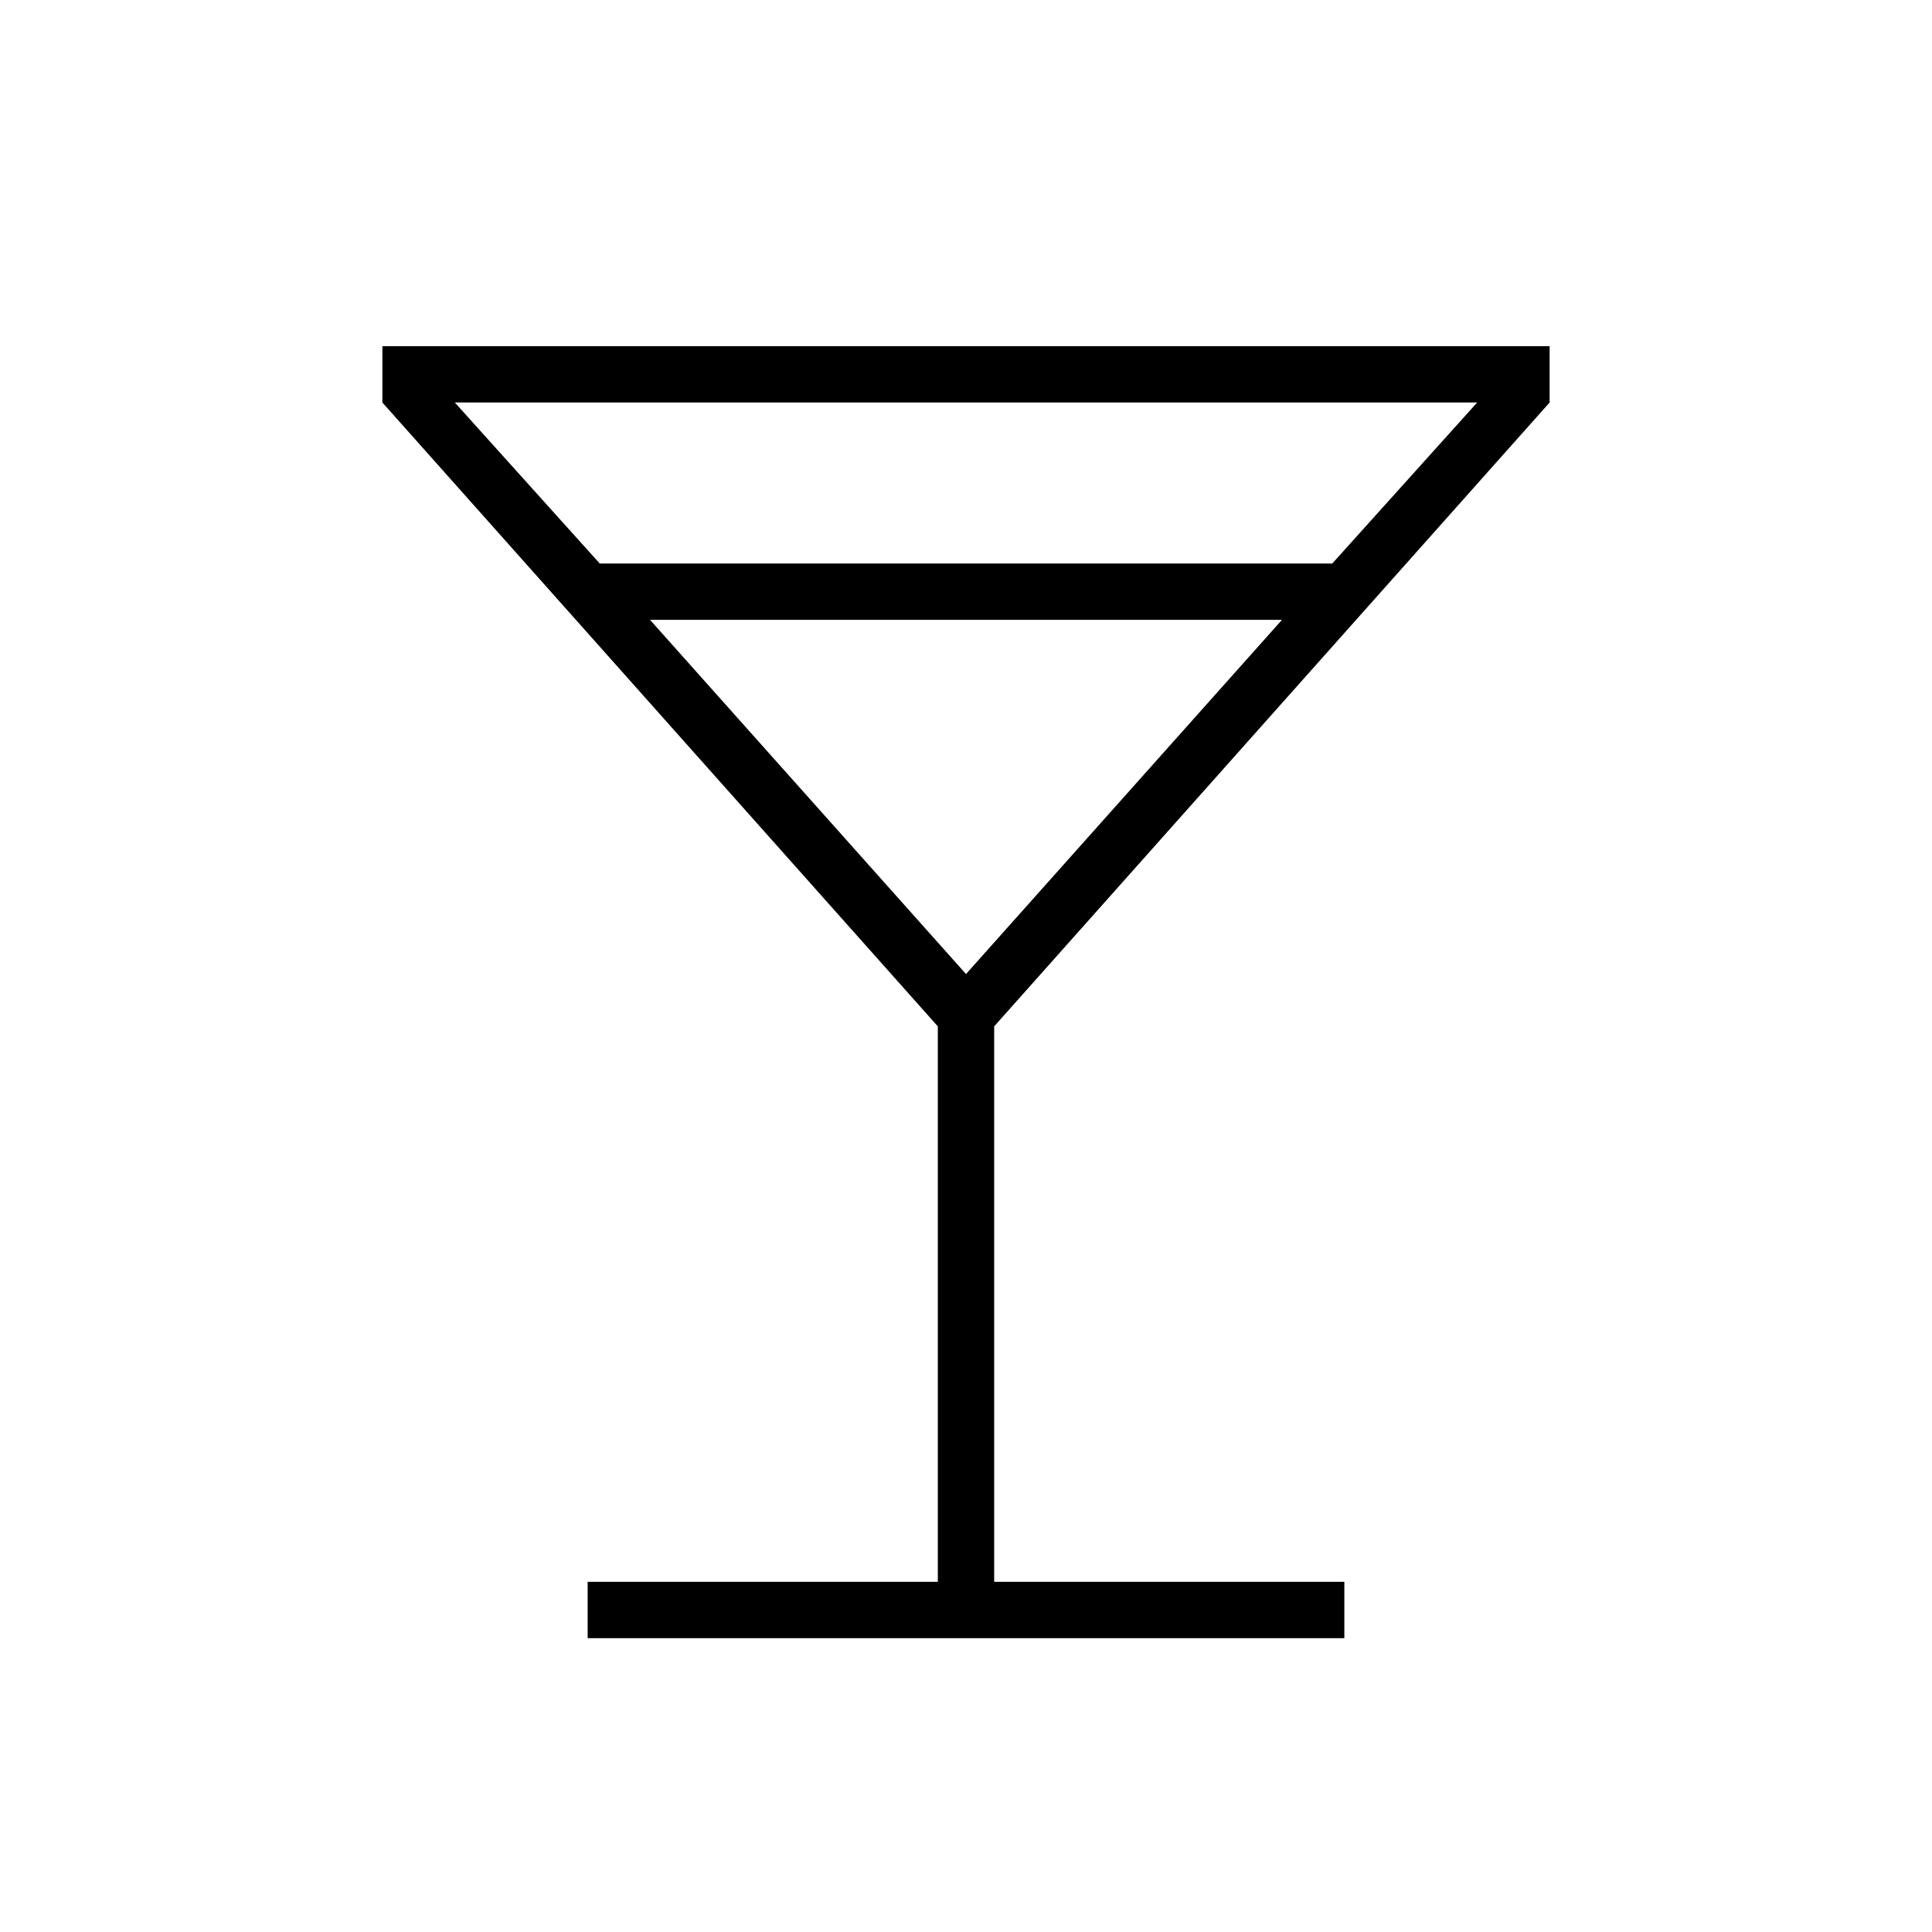 <svg xmlns="http://www.w3.org/2000/svg" height="24" width="24"><path d="M7.3 20.35V19.65H11.65V12.75L4.75 5V4.3H19.25V5L12.35 12.75V19.65H16.7V20.35ZM7.45 7H16.55L18.35 5H5.65ZM12 12.1 15.925 7.7H8.075ZM12 12.1Z"/></svg>